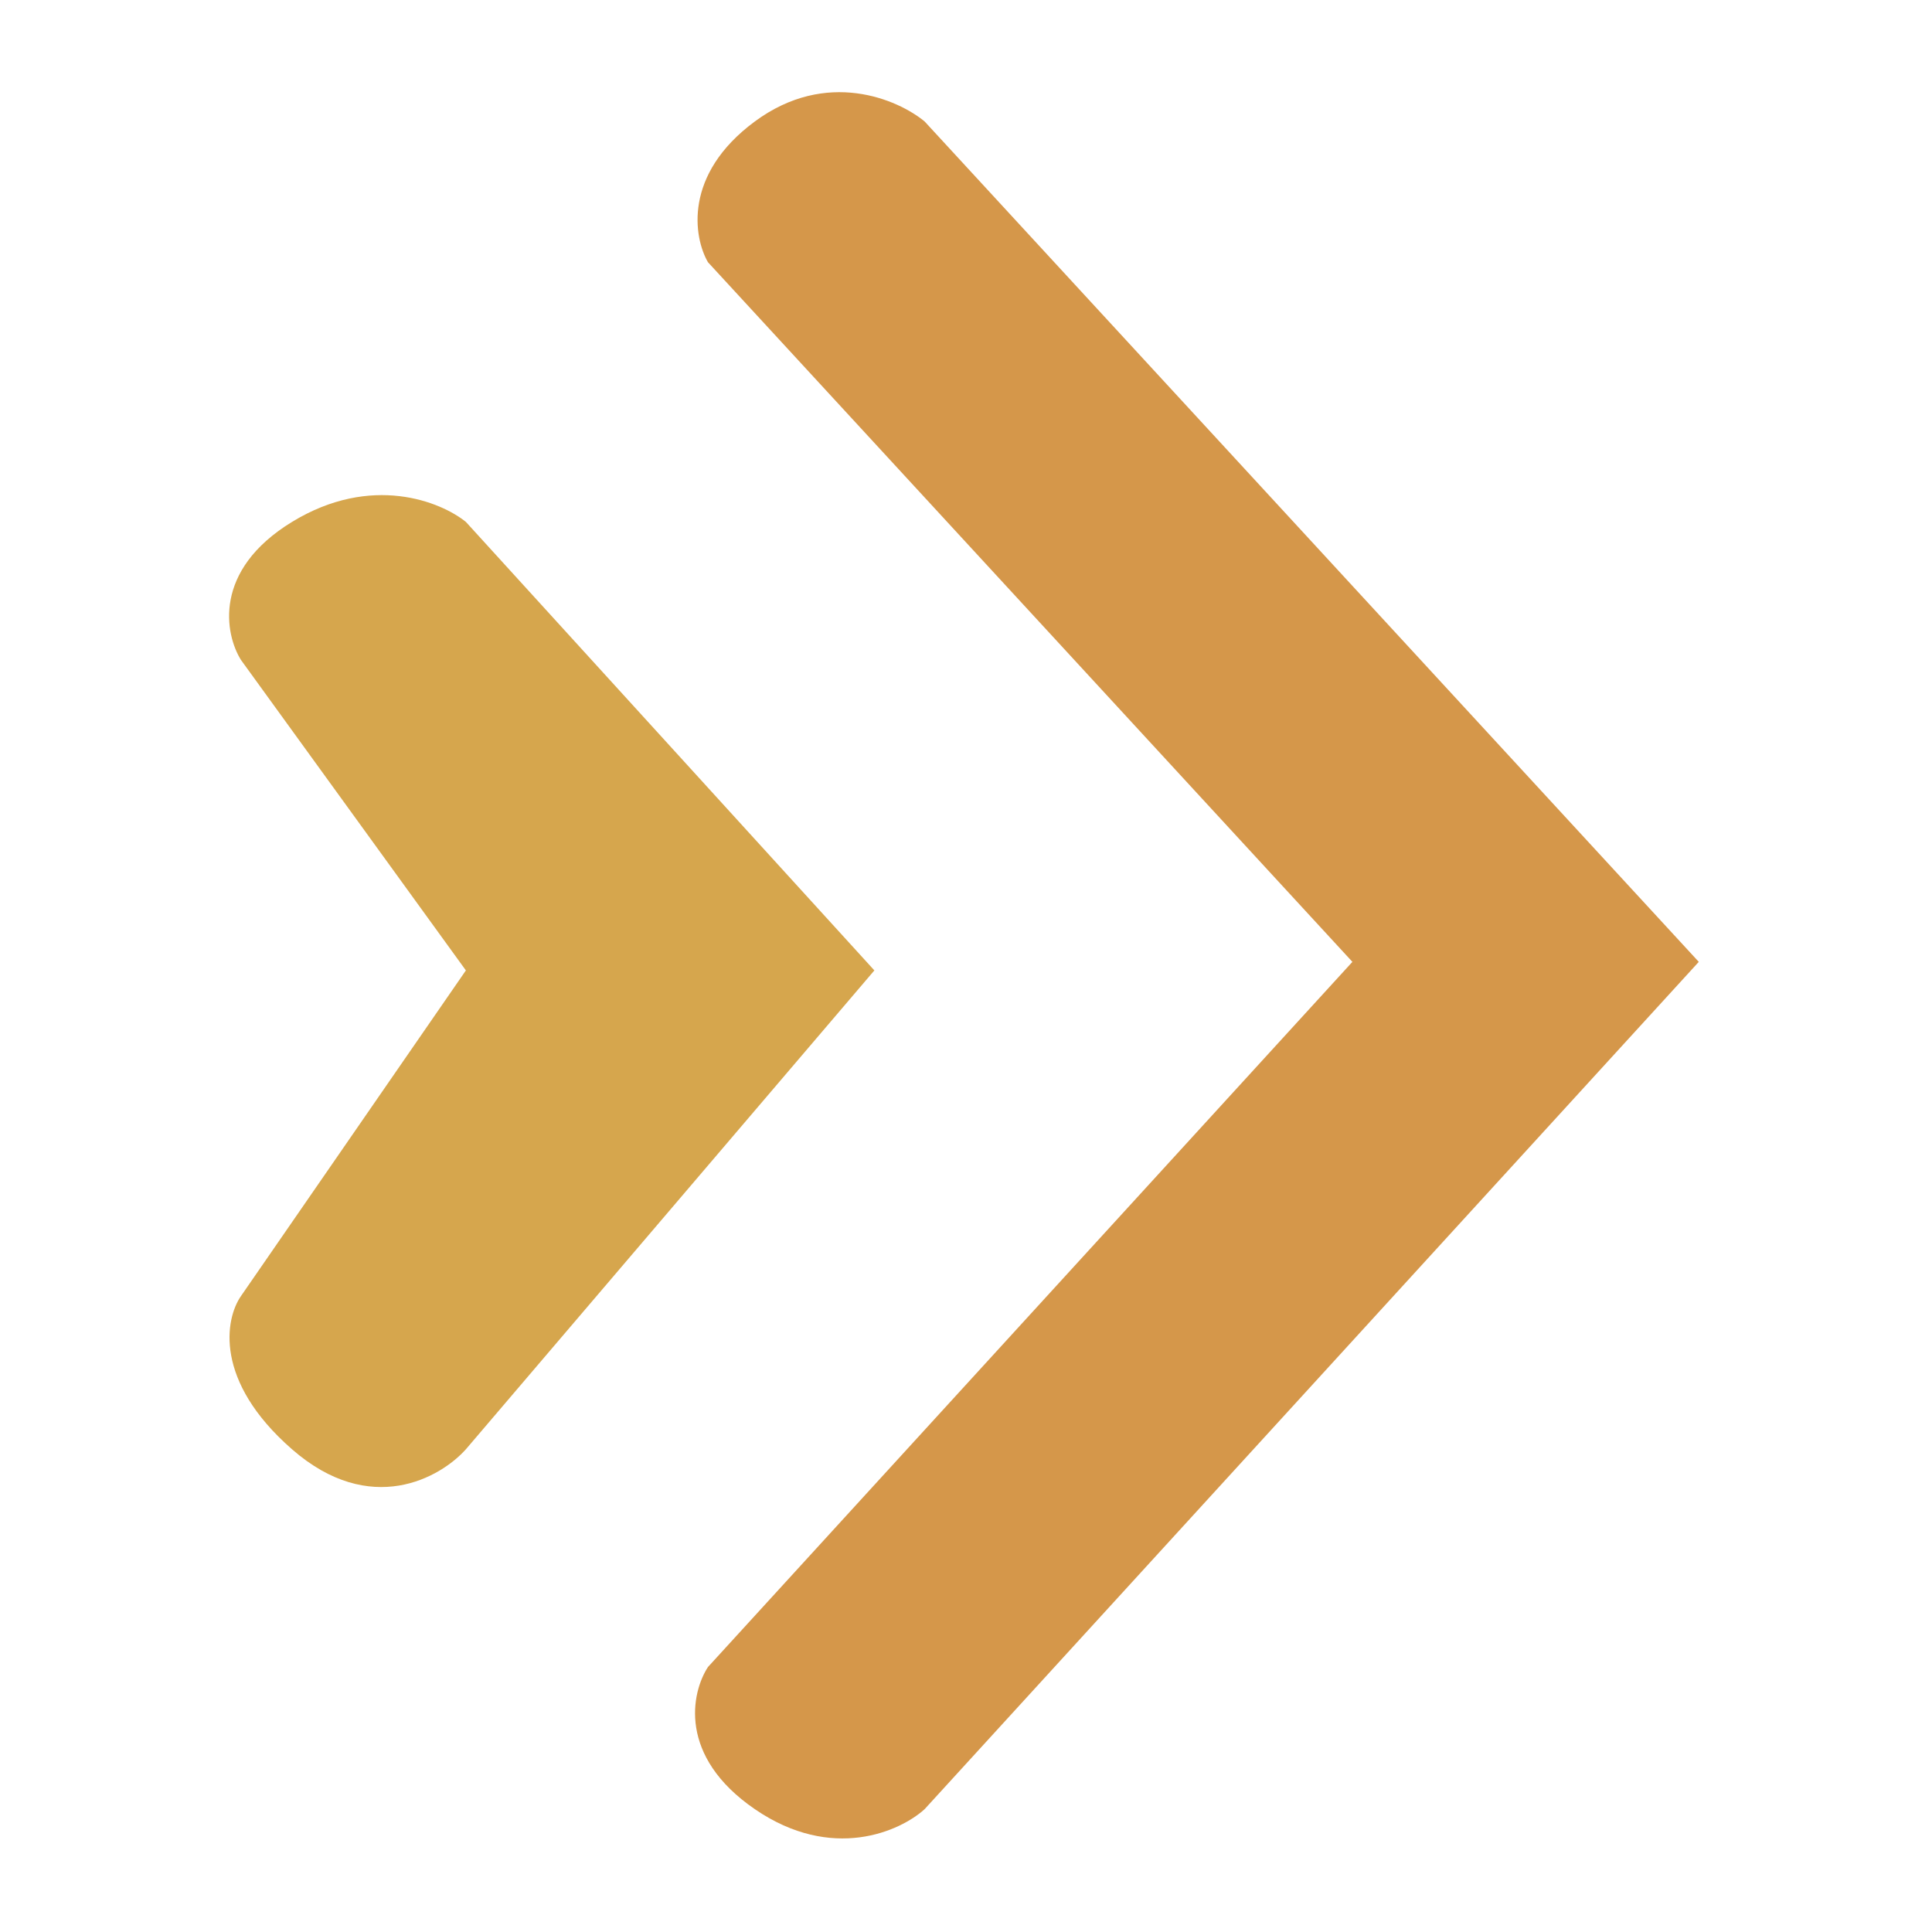 <svg width="700" height="700" viewBox="0 0 700 700" fill="none" xmlns="http://www.w3.org/2000/svg">
<rect x="1" y="0" width="700" height="700" rx="30" fill="transparent"/>
<path transform="matrix(1,0,0,1,0,0)" d="M 168.8 525.1 L 316.8 351.6 L 168.8 189.1 C 159.8 181.8 134.6 171.5 105.8 189.1 C 77 206.7 81.5 229.8 87.3 239.1 L 168.8 351.6 L 87.3 469.6 C 81.6 477.8 77.4 500.3 105.8 525.1 C 134.2 549.9 159.6 535.4 168.8 525.1 Z" fill="#d6a64d"/>
<path d="M 335 44 L 615.5 348.5 L 335 655.5 C 326.2 663.5 301.5 674.7 273.5 655.5 C 245.5 636.3 250.5 613.2 256.5 604 L 490 348.5 L 256.5 95 C 251.3 86 247.5 63.2 273.5 44 C 299.5 24.8 325.3 36 335 44 Z" fill="#d5974a"/>
</svg>
